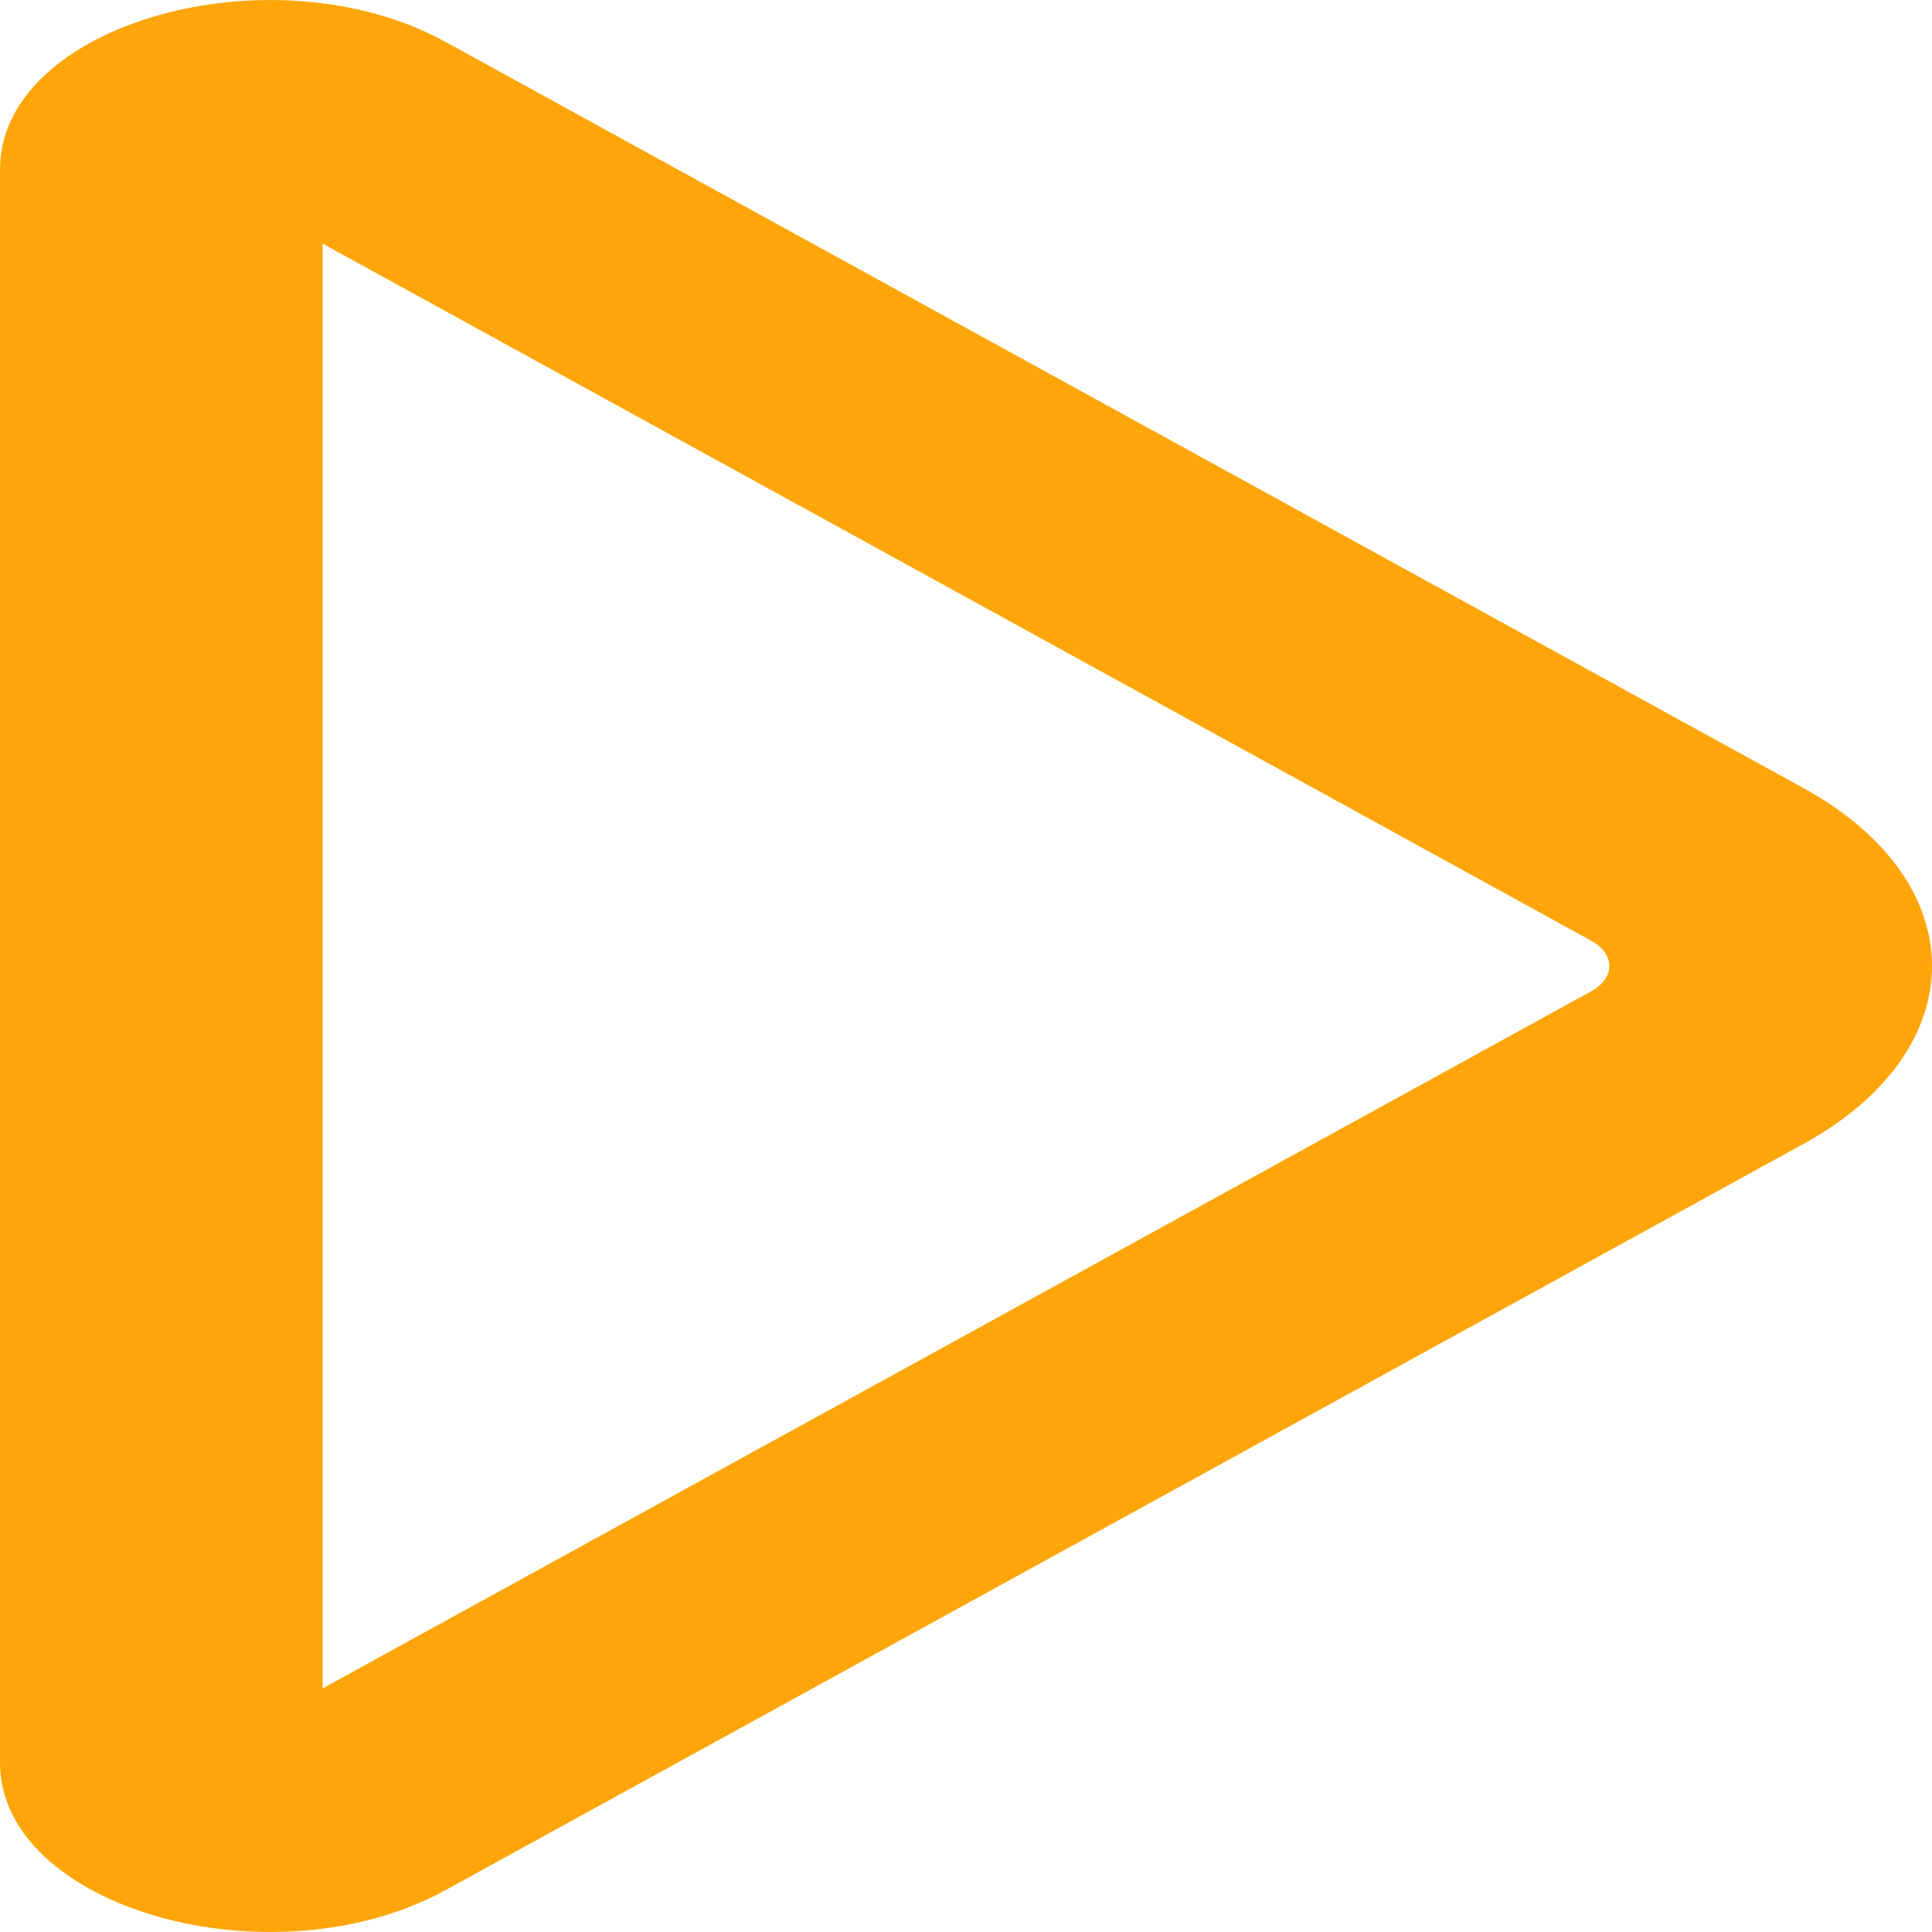 <svg width="45" height="45" viewBox="0 0 45 45" fill="none" xmlns="http://www.w3.org/2000/svg">
<path d="M10.387 44.019C6.338 46.245 0 44.438 0 41.059V3.941C0 0.562 6.338 -1.244 10.387 0.981L42.006 18.356C45.998 20.55 45.998 24.45 42.006 26.644L10.387 44.019ZM7.516 39.325L37.057 23.092C37.627 22.779 37.627 22.221 37.057 21.908L7.516 5.675V39.325Z" fill="#FEA609"/>
</svg>
